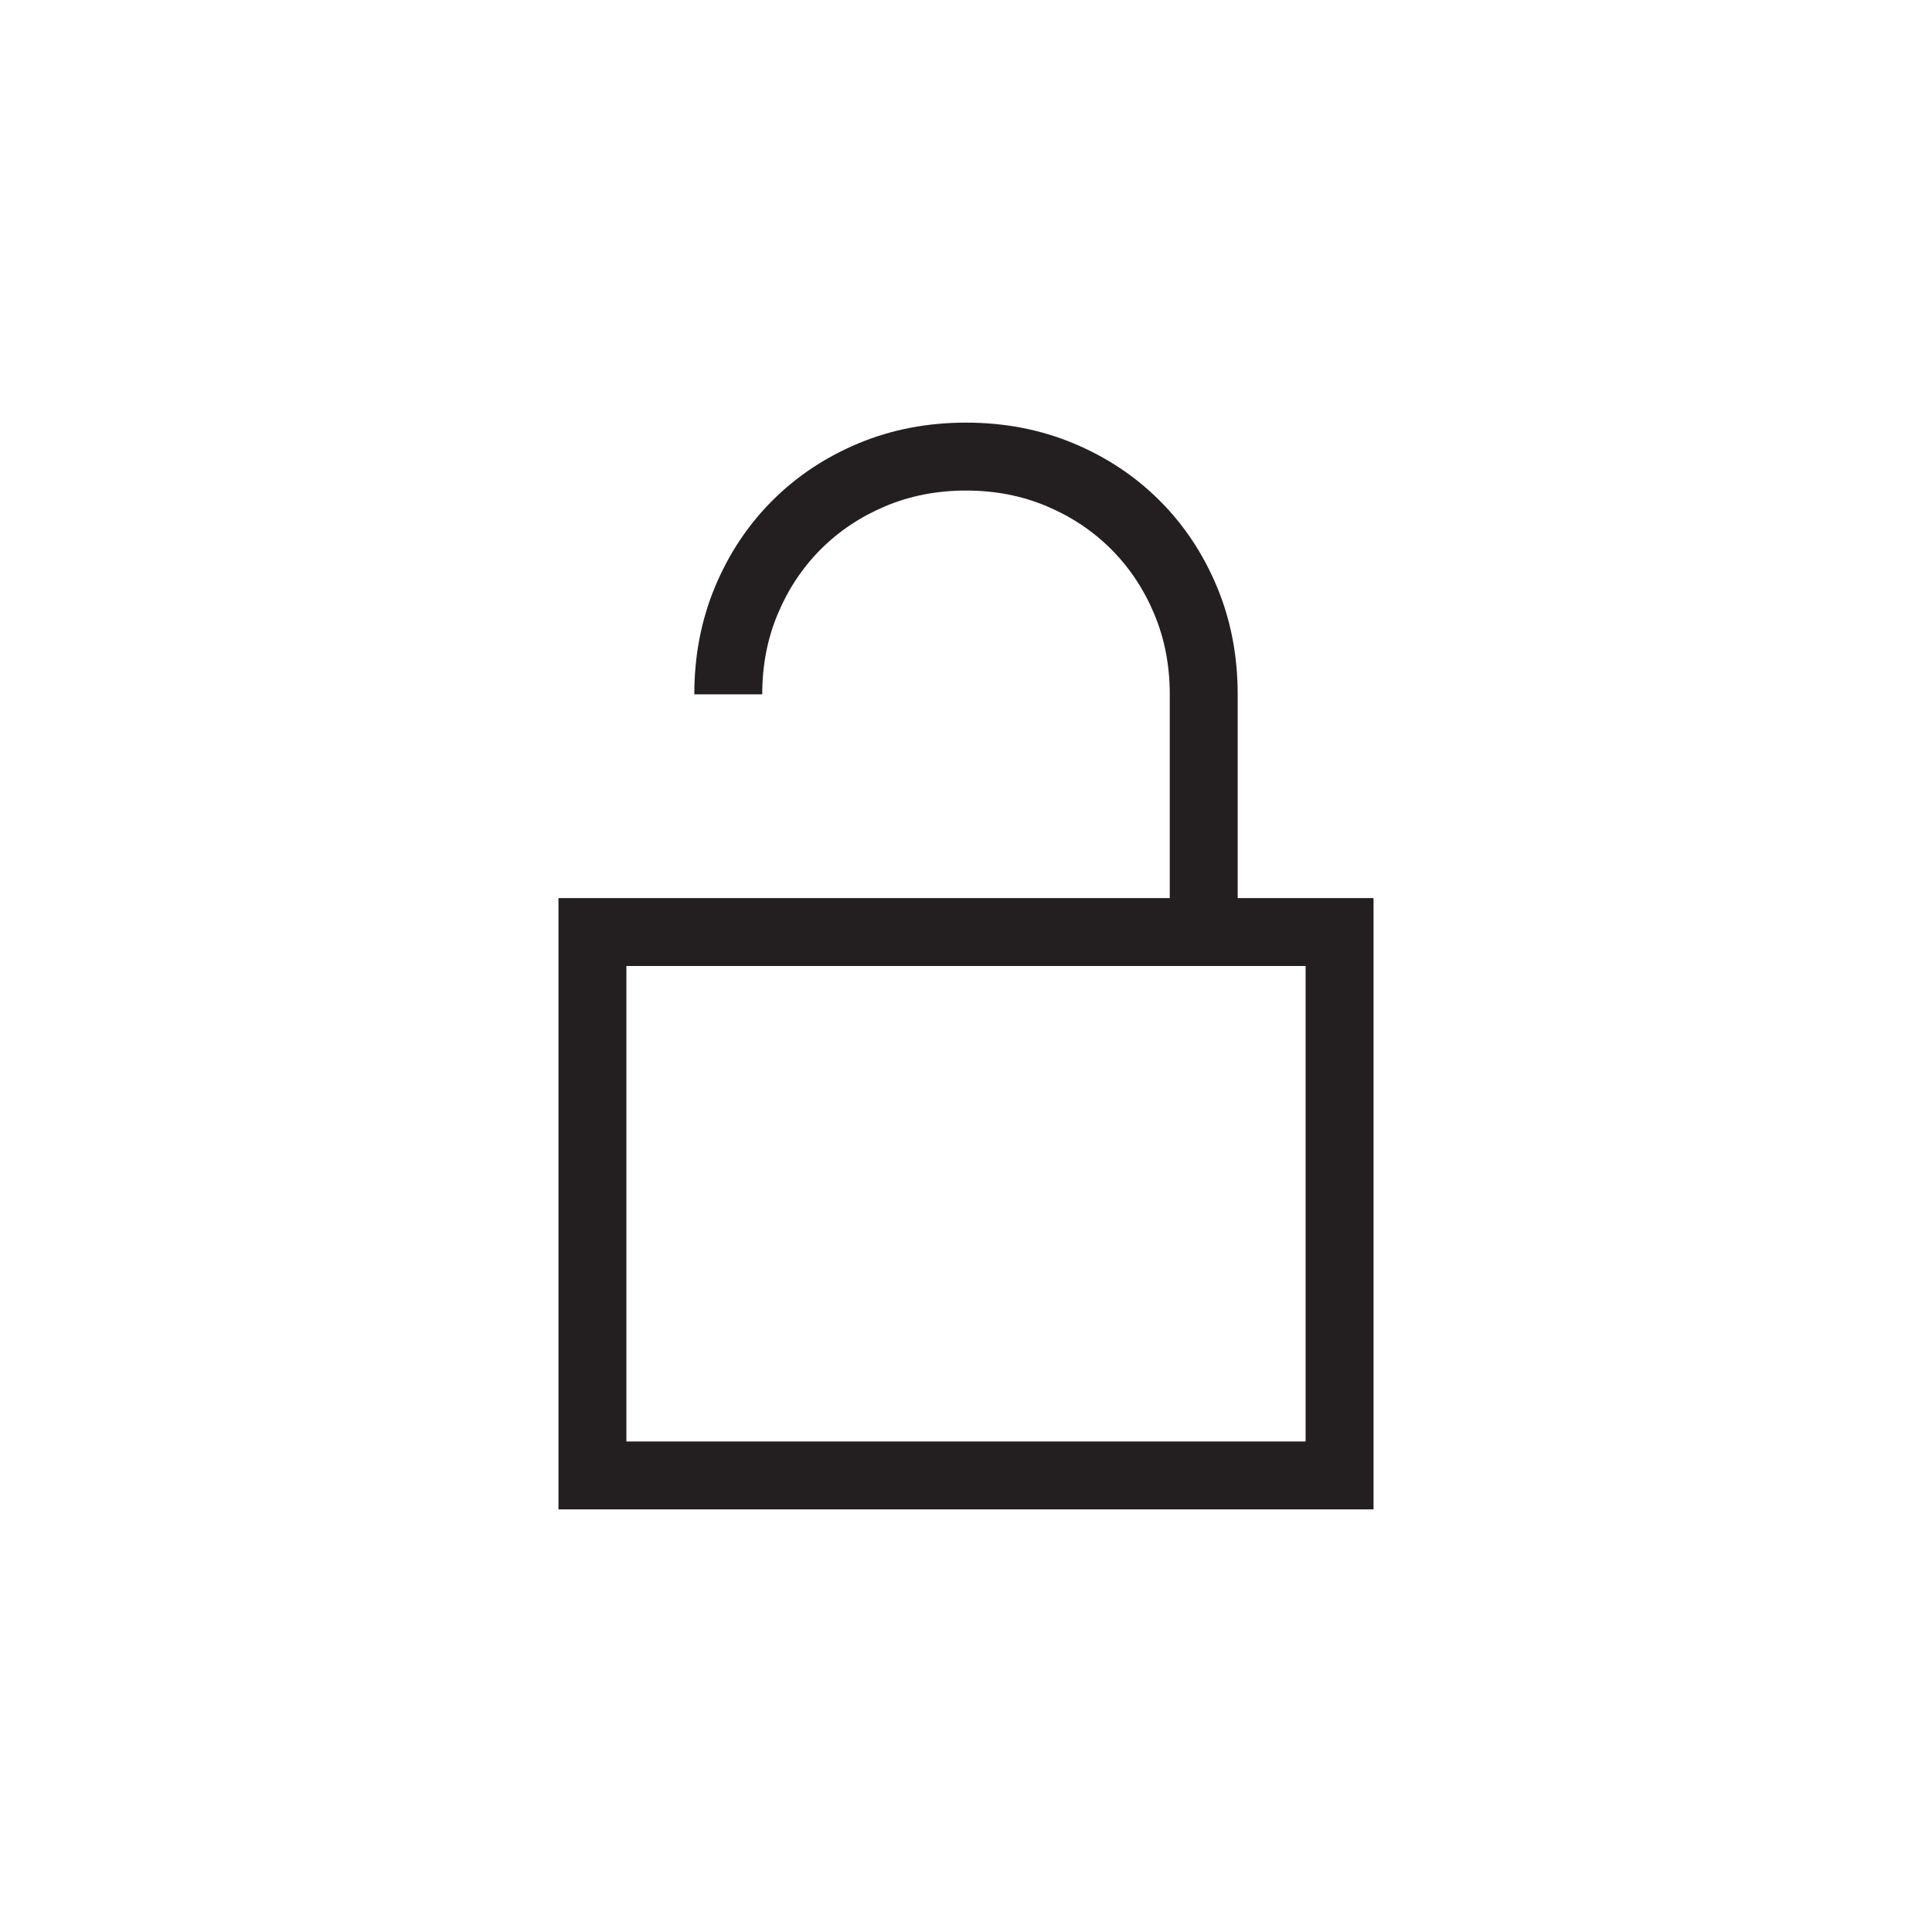 <?xml version="1.0" encoding="utf-8"?>
<!-- Generator: Adobe Illustrator 15.1.0, SVG Export Plug-In . SVG Version: 6.00 Build 0)  -->
<!DOCTYPE svg PUBLIC "-//W3C//DTD SVG 1.0//EN" "http://www.w3.org/TR/2001/REC-SVG-20010904/DTD/svg10.dtd">
<svg version="1.0" id="icon" xmlns="http://www.w3.org/2000/svg" xmlns:xlink="http://www.w3.org/1999/xlink" x="0px" y="0px"
	 width="64px" height="64px" viewBox="0 0 64 64" enable-background="new 0 0 64 64" xml:space="preserve">
<g>
	<path fill="#231F20" d="M45.5,29.75V50h-27V29.75h20.25V23c0-0.961-0.173-1.852-0.519-2.672s-0.82-1.532-1.424-2.136
		s-1.315-1.078-2.136-1.424S32.961,16.25,32,16.25s-1.852,0.173-2.672,0.519s-1.532,0.82-2.136,1.424s-1.078,1.315-1.424,2.136
		S25.25,22.039,25.25,23H23c0-1.277,0.229-2.464,0.686-3.56s1.09-2.048,1.898-2.856s1.761-1.441,2.856-1.898S30.723,14,32,14
		s2.464,0.229,3.56,0.686s2.048,1.09,2.856,1.898s1.441,1.761,1.898,2.856S41,21.723,41,23v6.75H45.5z M43.25,32h-22.5v15.75h22.5
		V32z"/>
</g>
</svg>

